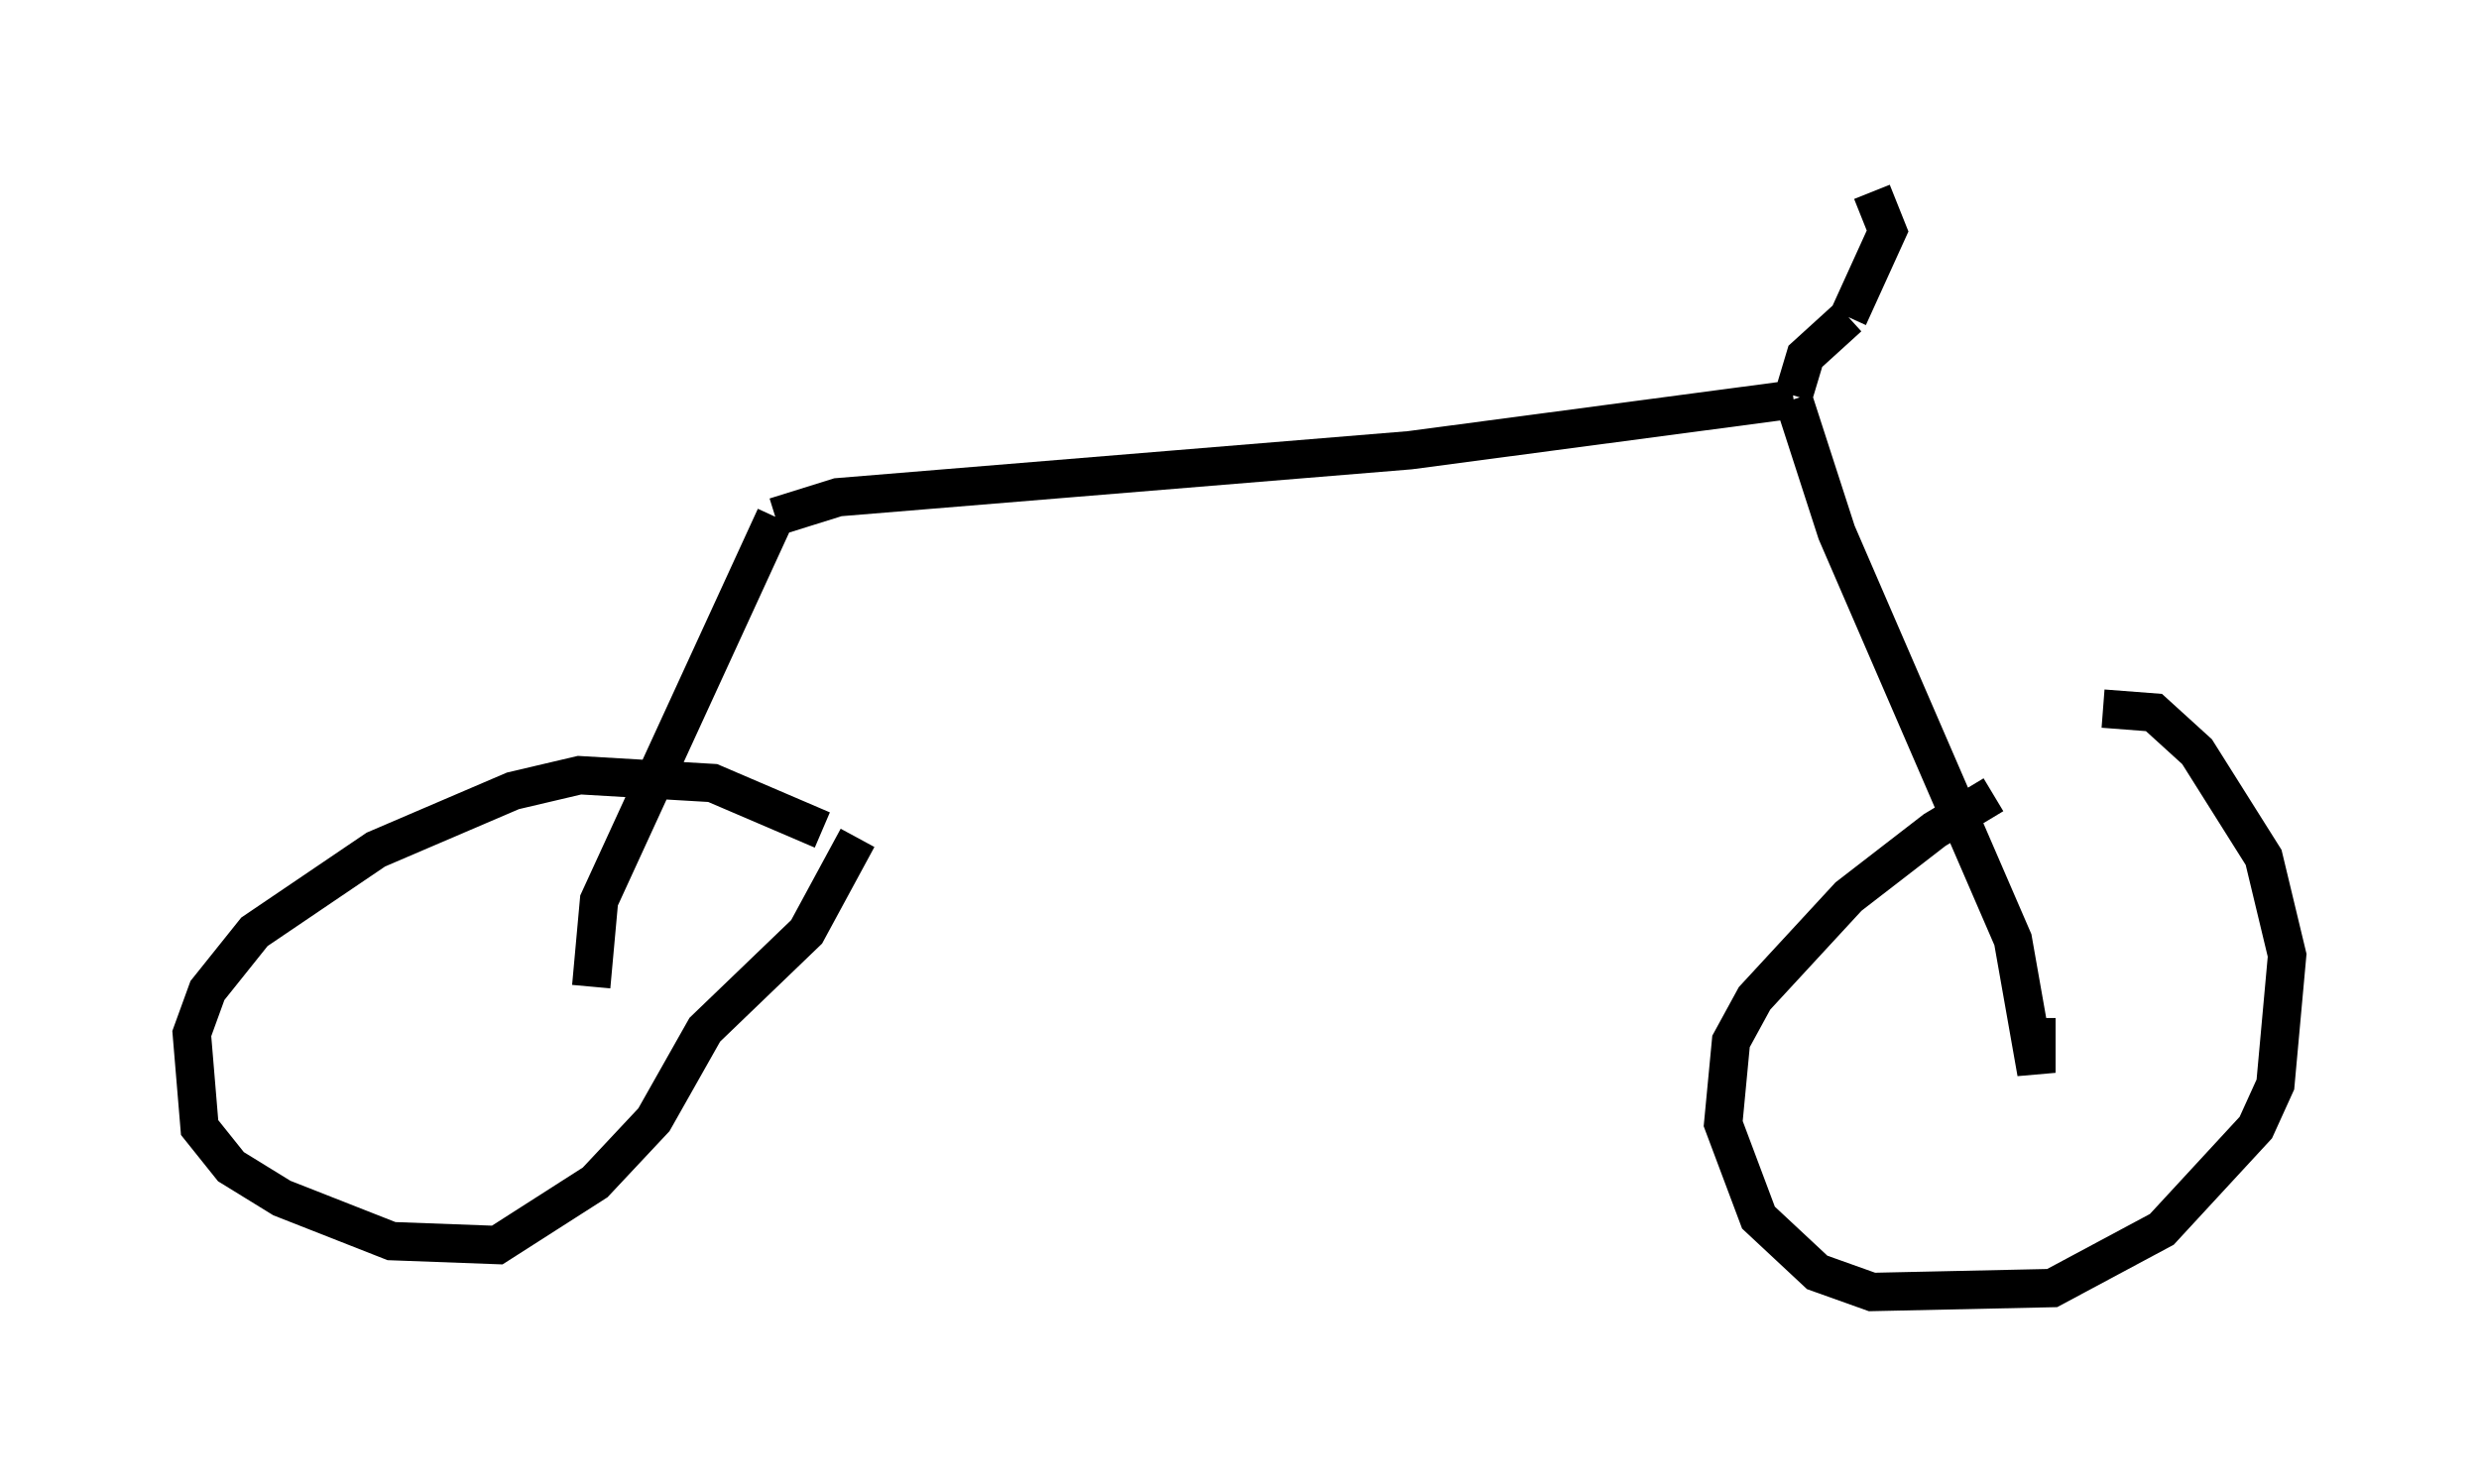 <?xml version="1.0" encoding="utf-8" ?>
<svg baseProfile="full" height="38.686" version="1.1" width="64.615" xmlns="http://www.w3.org/2000/svg" xmlns:ev="http://www.w3.org/2001/xml-events" xmlns:xlink="http://www.w3.org/1999/xlink"><defs /><rect fill="white" height="38.686" width="64.615" x="0" y="0" /><path d="M54.205, 20.313 m-2.246, 0.408 l-1.531, 0.919 -2.246, 1.735 l-2.45, 2.654 -0.613, 1.123 l-0.204, 2.144 0.919, 2.45 l1.531, 1.429 1.429, 0.51 l4.696, -0.102 2.858, -1.531 l2.45, -2.654 0.51, -1.123 l0.306, -3.369 -0.613, -2.552 l-1.735, -2.756 -1.123, -1.021 l-1.327, -0.102 m-33.382, 3.165 l-2.858, -1.225 -3.471, -0.204 l-1.735, 0.408 -3.573, 1.531 l-3.165, 2.144 -1.225, 1.531 l-0.408, 1.123 0.204, 2.45 l0.817, 1.021 1.327, 0.817 l2.858, 1.123 2.756, 0.102 l2.552, -1.633 1.531, -1.633 l1.327, -2.348 2.654, -2.552 l1.327, -2.45 m-6.942, 3.879 l0.204, -2.246 4.594, -10.004 m0.0, 0.0 l1.633, -0.51 14.904, -1.225 l10.004, -1.327 m0.0, 0.0 l1.123, 3.471 4.594, 10.617 l0.613, 3.471 0.0, -1.429 m-6.329, -16.231 l0.306, -1.021 1.123, -1.021 m0.0, 0.0 l1.021, -2.246 -0.408, -1.021 " fill="none" stroke="black" stroke-width="1" /></svg>